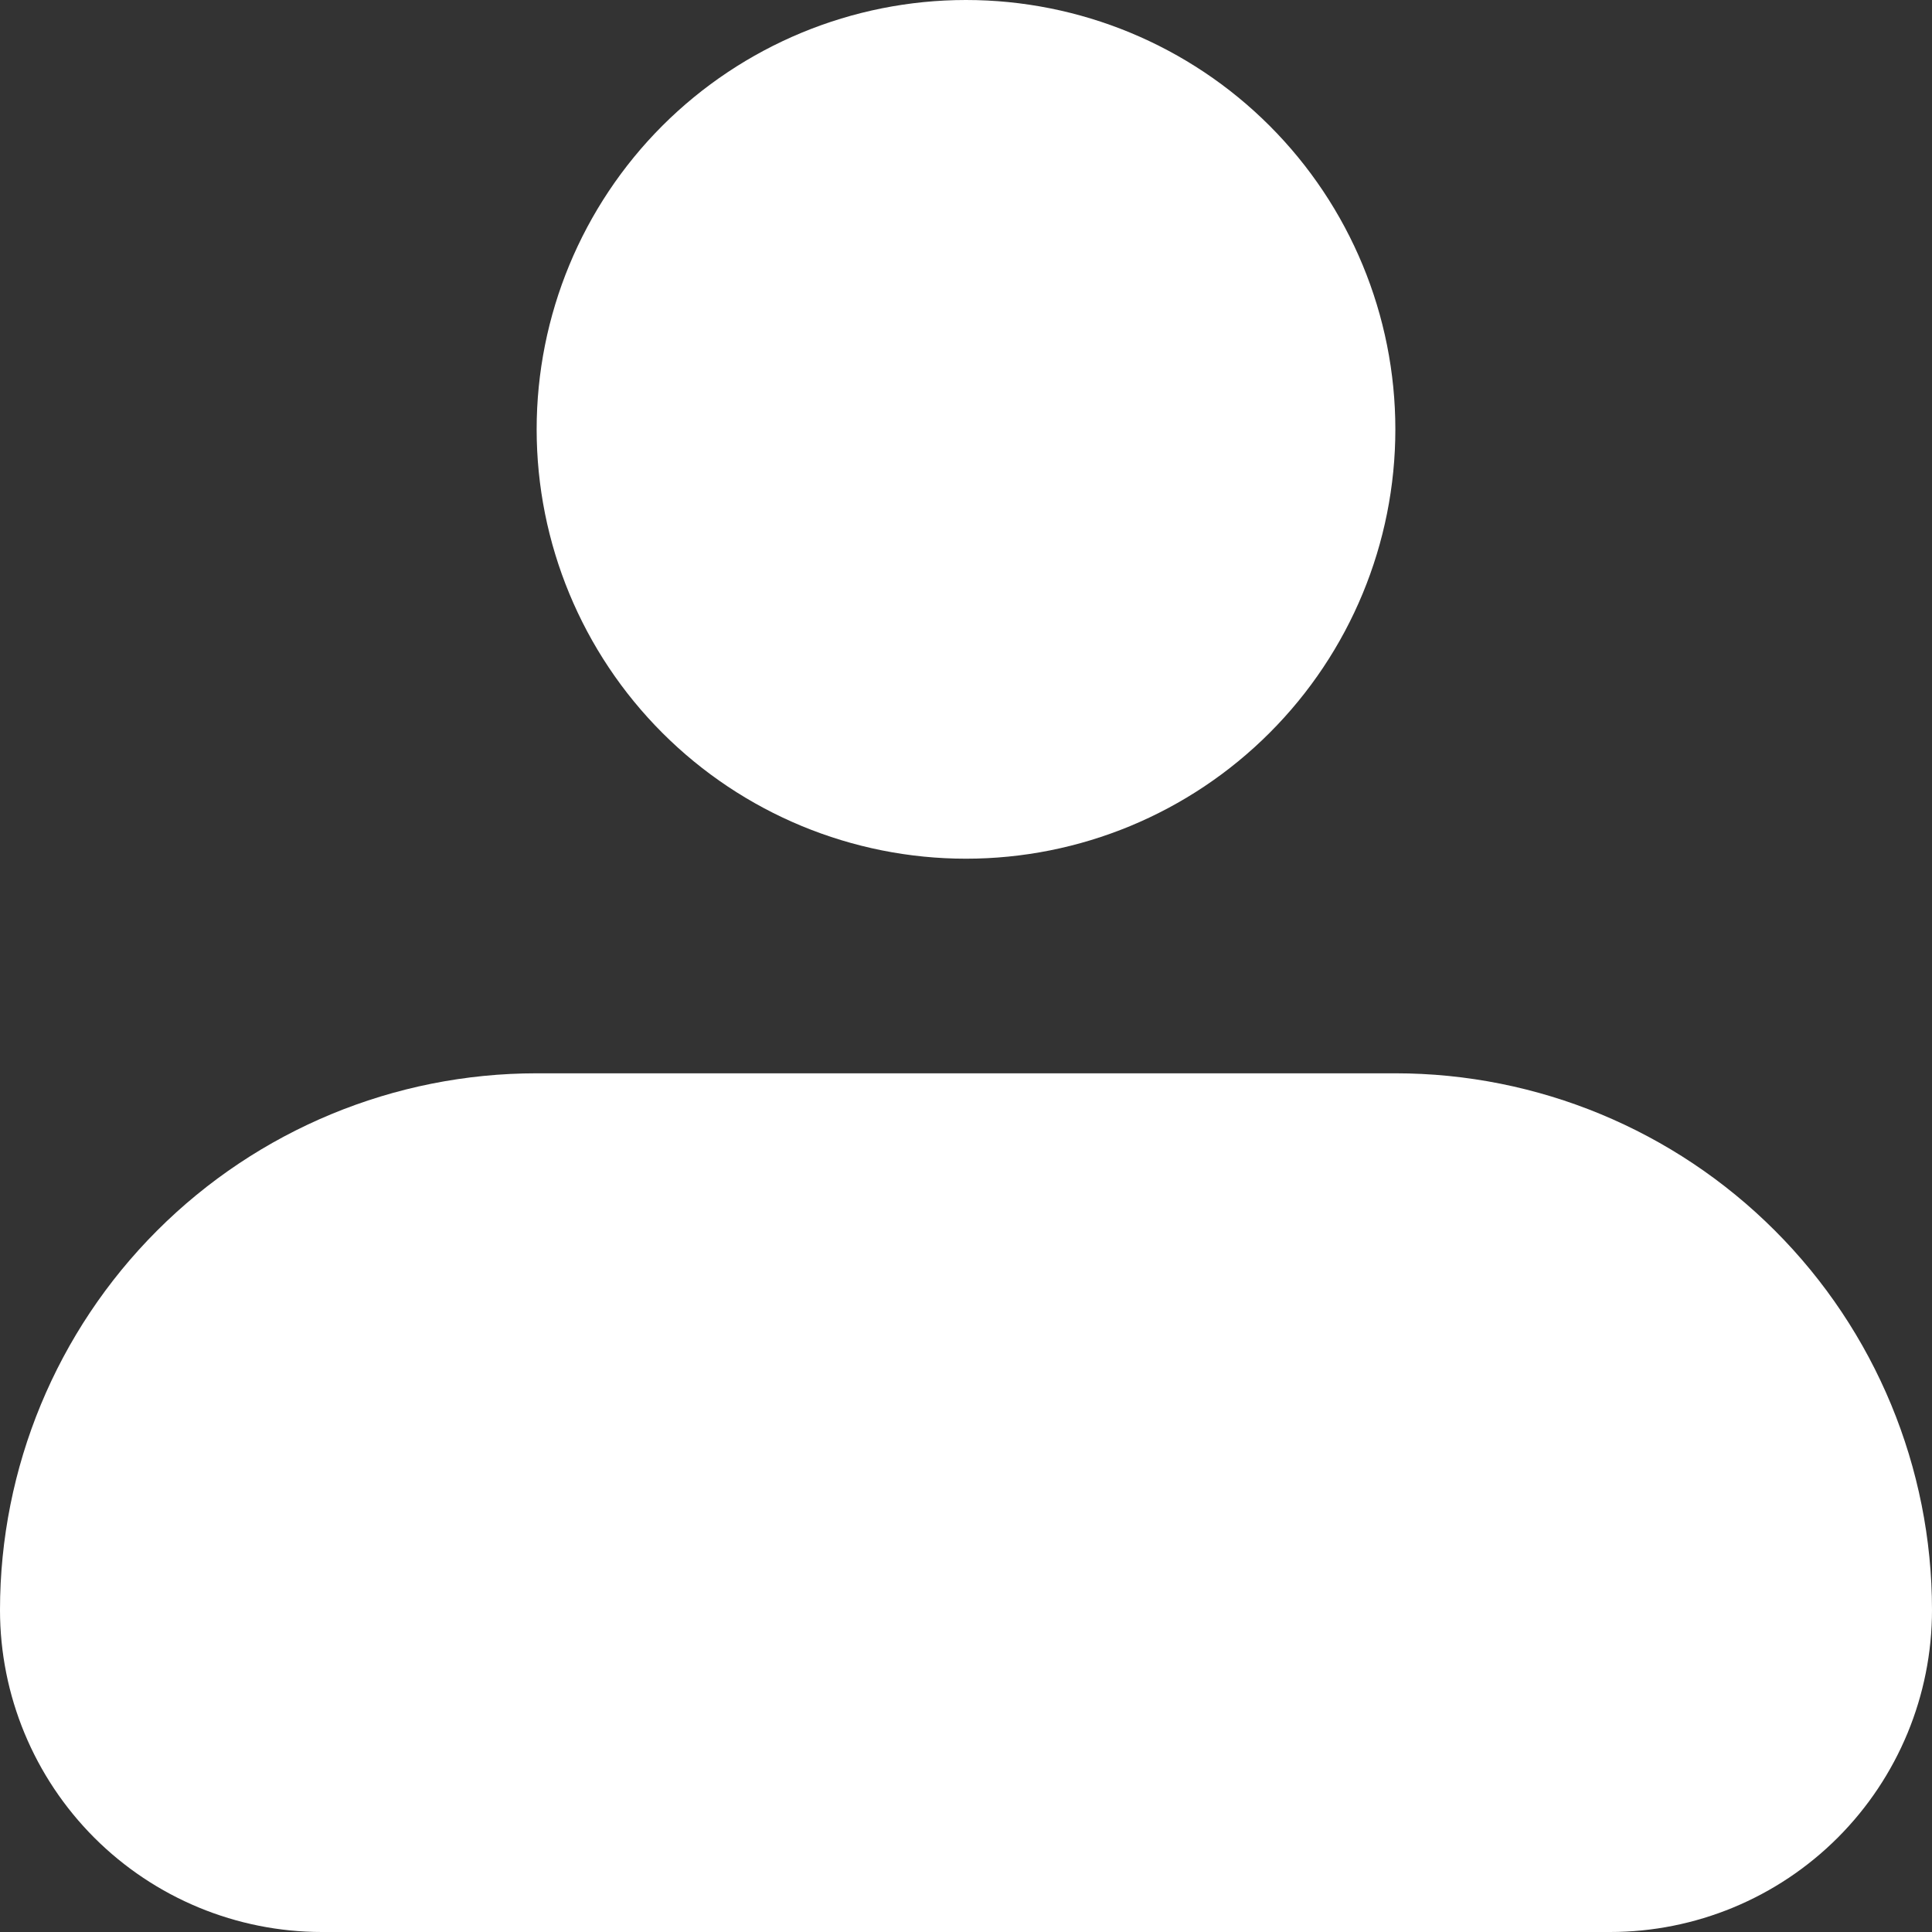 <svg width="26" height="26" viewBox="0 0 26 26" fill="none" xmlns="http://www.w3.org/2000/svg">
<rect x="0" y="0" width="26" height="26" fill="#333333" stroke="none"/>
<path fill-rule="evenodd" clip-rule="evenodd" d="M7.222 5.778C7.222 4.245 7.831 2.776 8.914 1.692C9.998 0.609 11.468 0 13 0C14.532 0 16.002 0.609 17.085 1.692C18.169 2.776 18.778 4.245 18.778 5.778C18.778 7.31 18.169 8.78 17.085 9.863C16.002 10.947 14.532 11.556 13 11.556C11.468 11.556 9.998 10.947 8.914 9.863C7.831 8.78 7.222 7.31 7.222 5.778ZM7.222 14.444C5.307 14.444 3.47 15.205 2.115 16.56C0.761 17.914 0 19.751 0 21.667C0 22.816 0.457 23.918 1.269 24.731C2.082 25.544 3.184 26 4.333 26H21.667C22.816 26 23.918 25.544 24.731 24.731C25.544 23.918 26 22.816 26 21.667C26 19.751 25.239 17.914 23.885 16.56C22.53 15.205 20.693 14.444 18.778 14.444H7.222Z" fill="white"/>
</svg>
